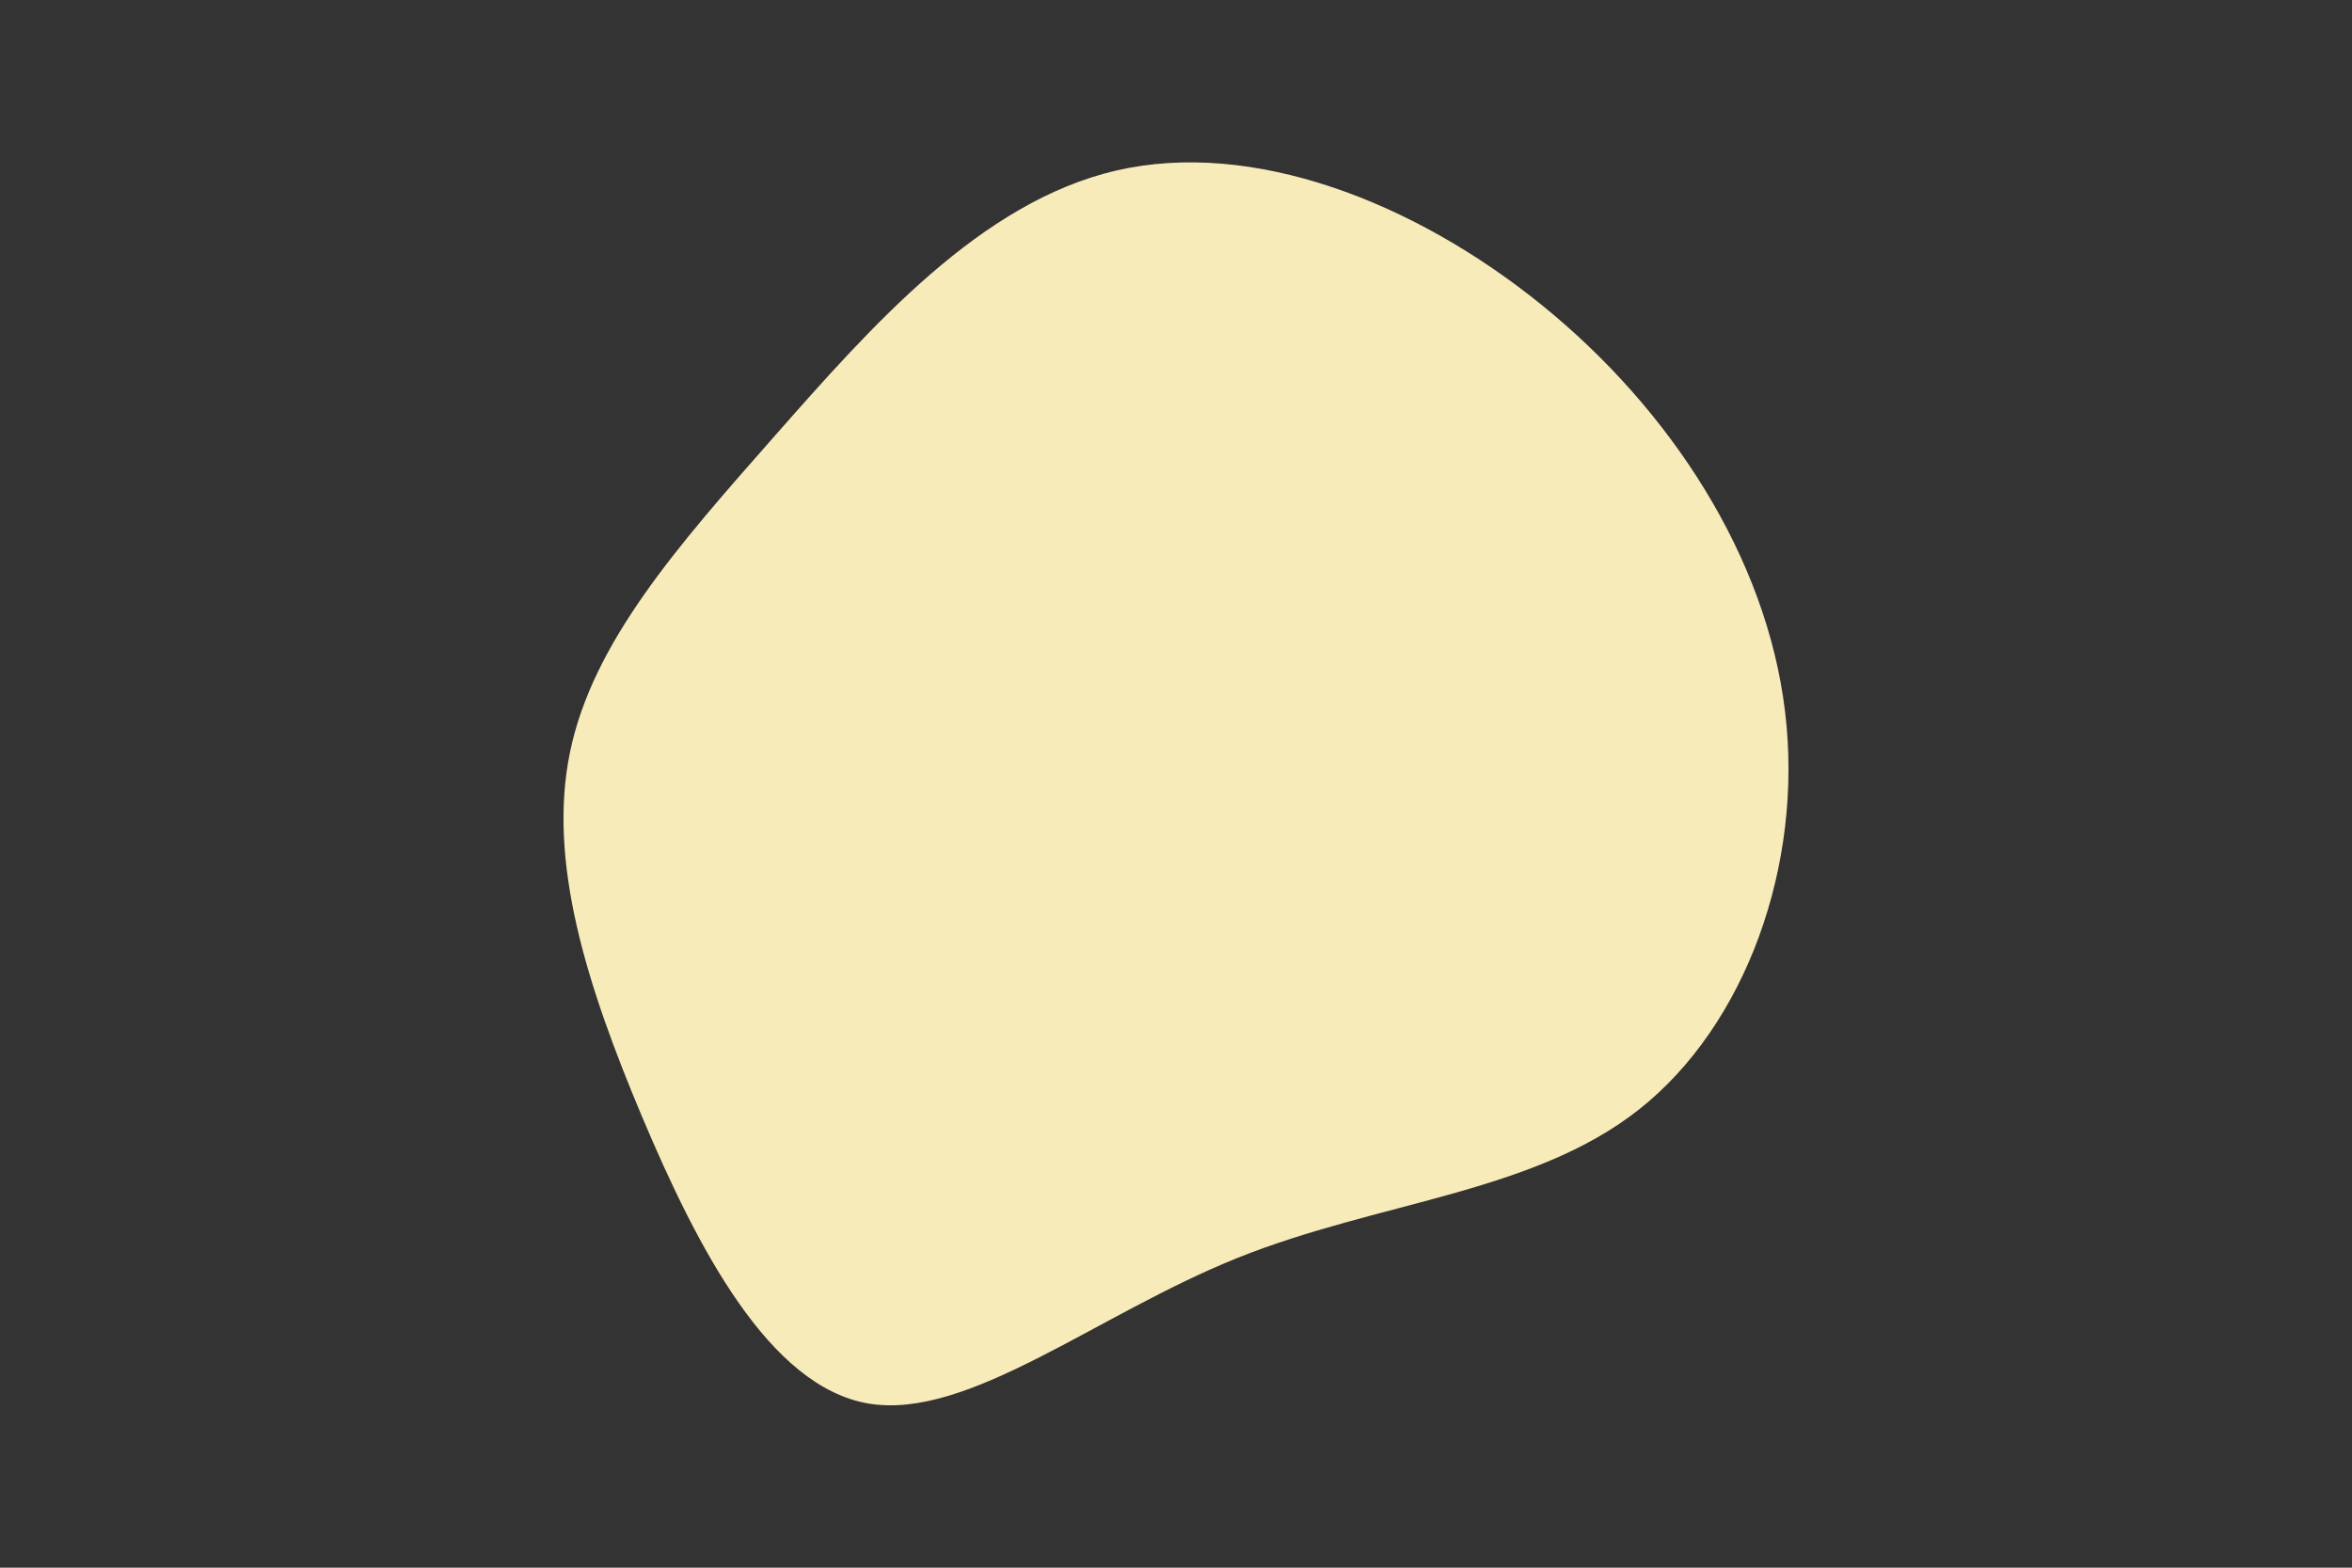 <svg id="visual" viewBox="0 0 900 600" width="900" height="600" xmlns="http://www.w3.org/2000/svg" xmlns:xlink="http://www.w3.org/1999/xlink" version="1.1"><rect x="0" y="0" width="900" height="600" fill="#333333" stroke="none"/><g transform="translate(417.034 321.777)"><path d="M173.1 -204.9C222.3 -165 258.9 -108.5 266 -49.6C273.2 9.3 250.9 70.6 210.2 102.8C169.5 135 110.4 138 56.4 159.7C2.4 181.4 -46.5 221.8 -84.7 215.4C-122.8 208.9 -150.2 155.7 -171.4 105.5C-192.5 55.3 -207.6 8 -198.9 -34C-190.2 -76 -157.8 -112.7 -120.7 -154.8C-83.6 -196.9 -41.8 -244.5 10.1 -256.5C61.9 -268.5 123.8 -244.9 173.1 -204.9" fill="#f8ebba"></path></g></svg>